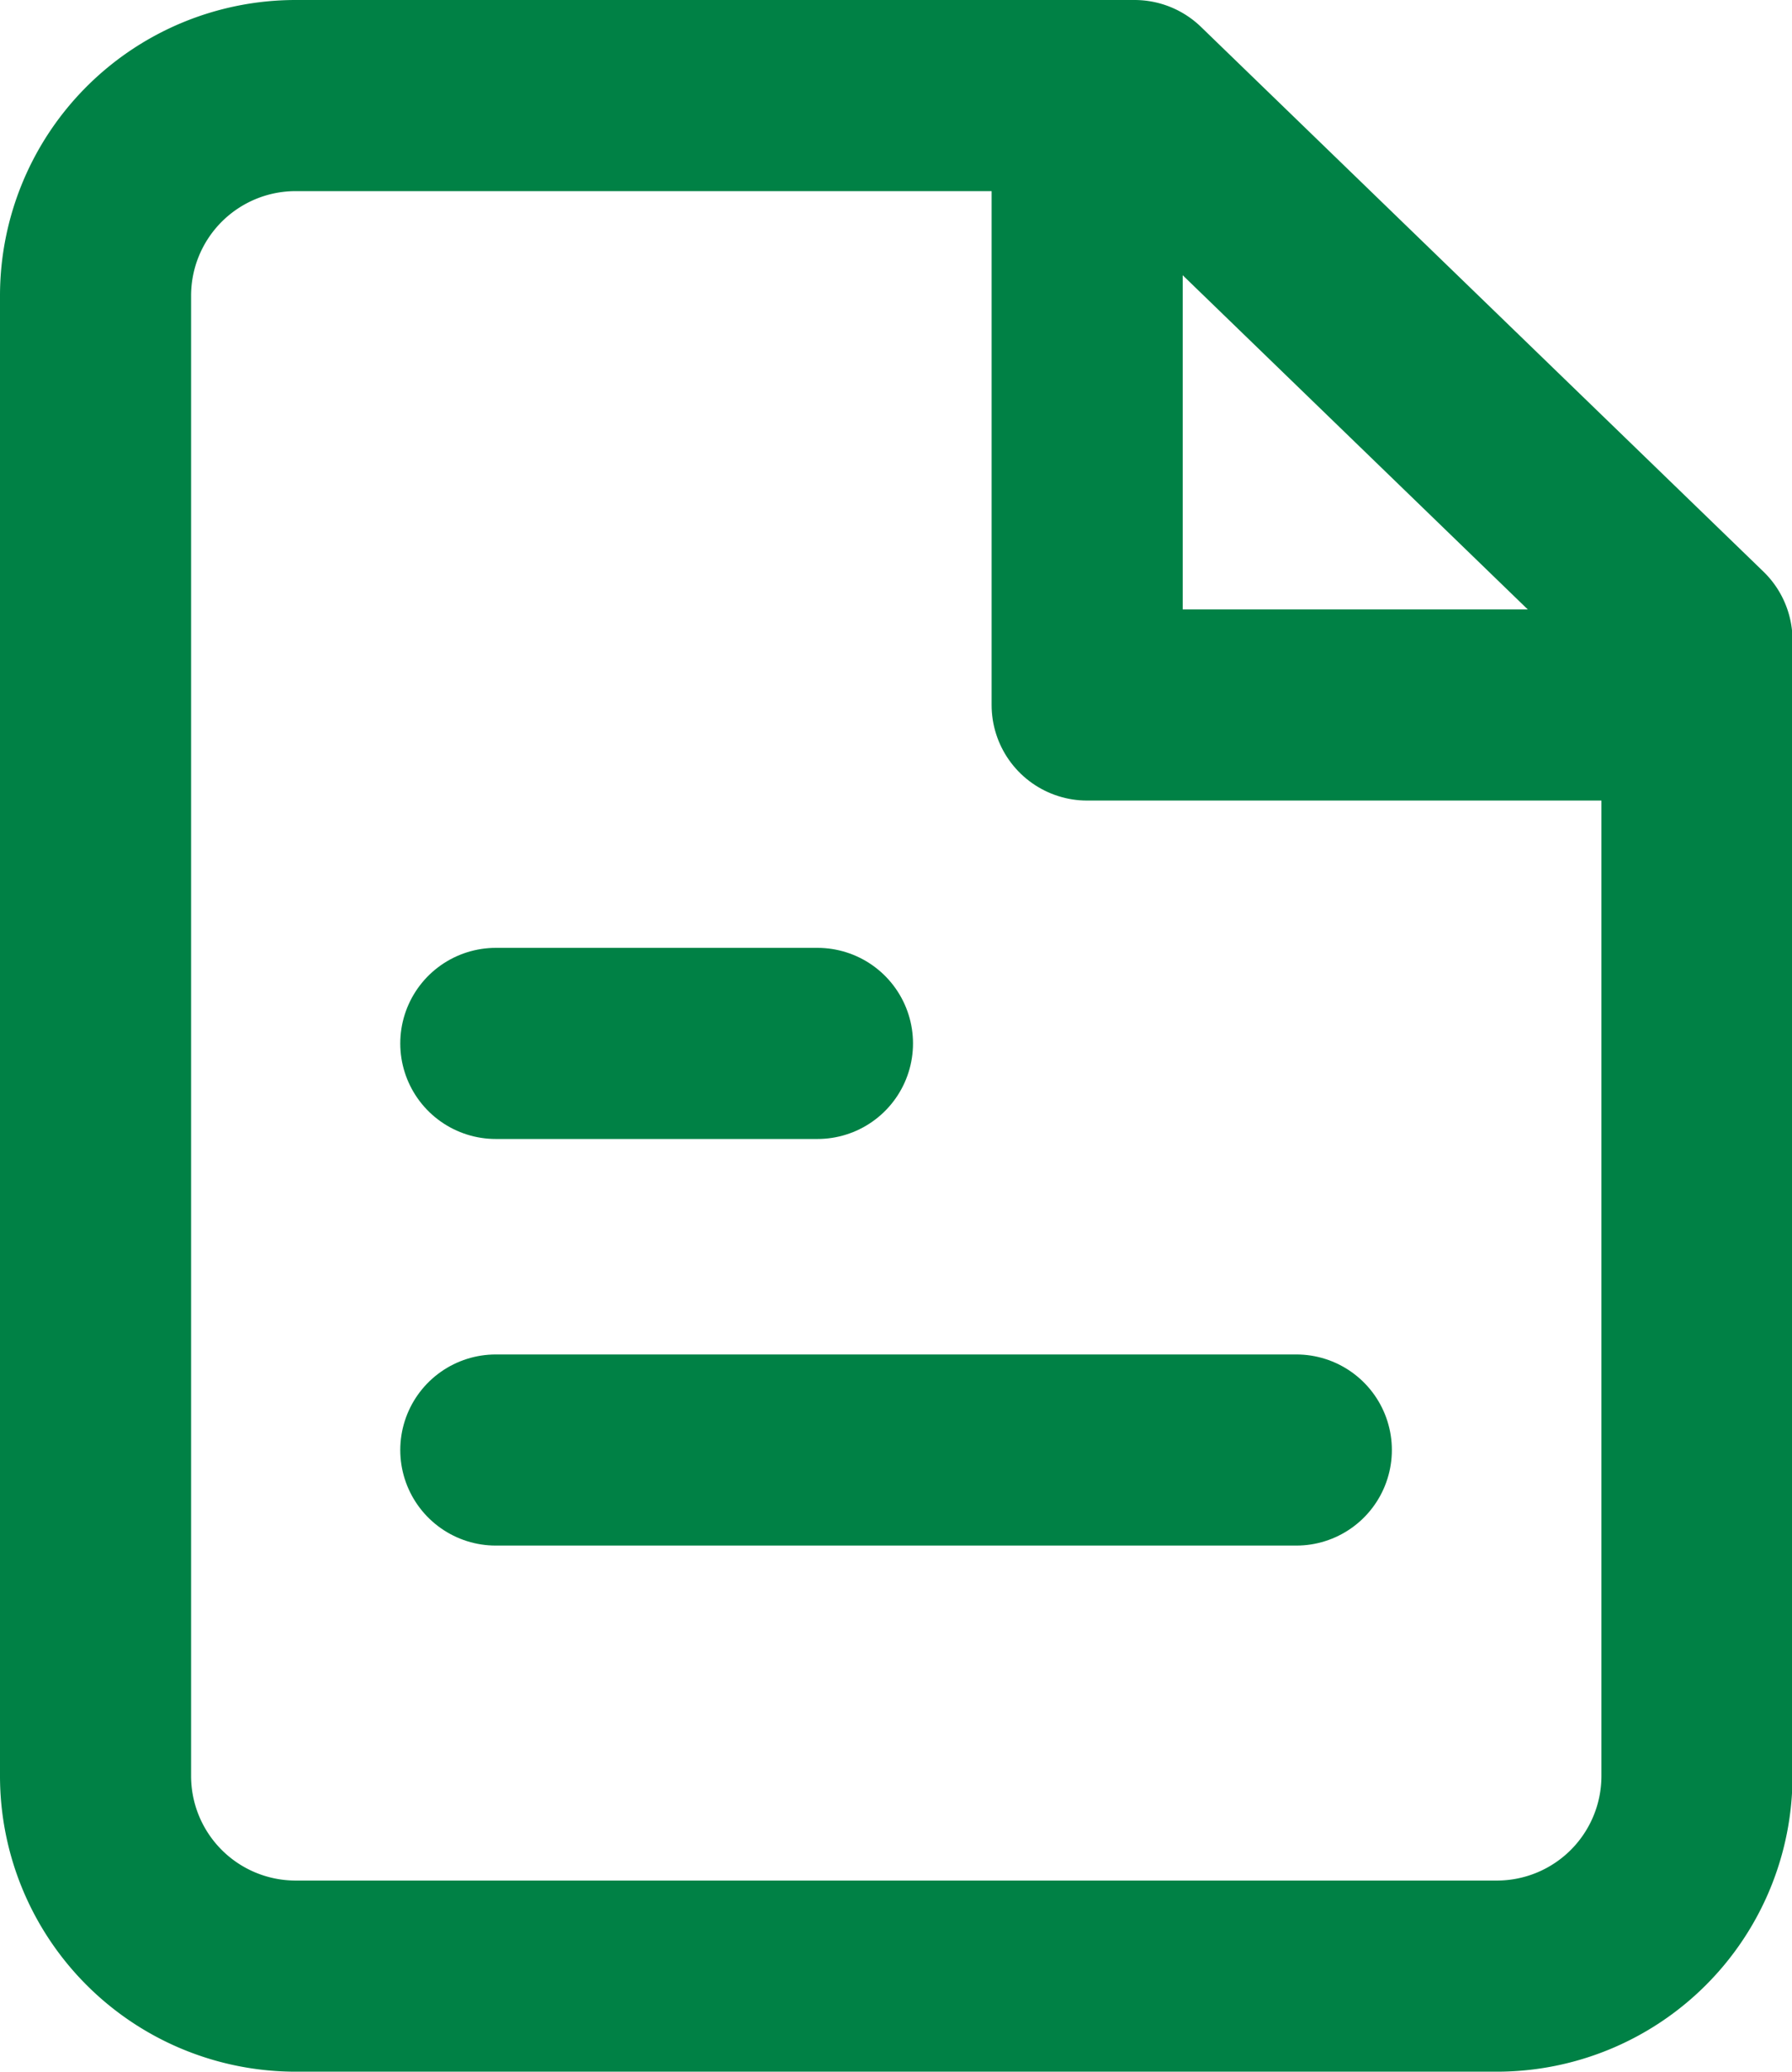 <svg xmlns="http://www.w3.org/2000/svg" width="14.067" height="16.259" viewBox="0 0 14.067 16.259">
  <g id="Icon_feather-file-text" data-name="Icon feather-file-text" transform="translate(-5.25 -3.25)">
    <path id="Path_10333" data-name="Path 10333" d="M14.156,4H7.571A1.571,1.571,0,0,0,6,5.571V17.188a1.571,1.571,0,0,0,1.571,1.571H17a1.571,1.571,0,0,0,1.571-1.571V8.275Z" transform="translate(0 0)" fill="none" stroke="#008145" stroke-linecap="round" stroke-linejoin="round" stroke-width="1.5"/>
    <path id="Path_10334" data-name="Path 10334" d="M21,3V7.783h4.783" transform="translate(-7.216 1)" fill="none" stroke="#008145" stroke-linecap="round" stroke-linejoin="round" stroke-width="1.5"/>
    <path id="Path_10336" data-name="Path 10336" d="M18.284,25.5H12" transform="translate(-2.858 -10.87)" fill="none" stroke="#008145" stroke-linecap="round" stroke-linejoin="round" stroke-width="1.5"/>
    <path id="Path_10337" data-name="Path 10337" d="M14.525,13.5H12" transform="translate(-2.858 -2.061)" fill="none" stroke="#008145" stroke-linecap="round" stroke-linejoin="round" stroke-width="1.5"/>
  </g>
</svg>
